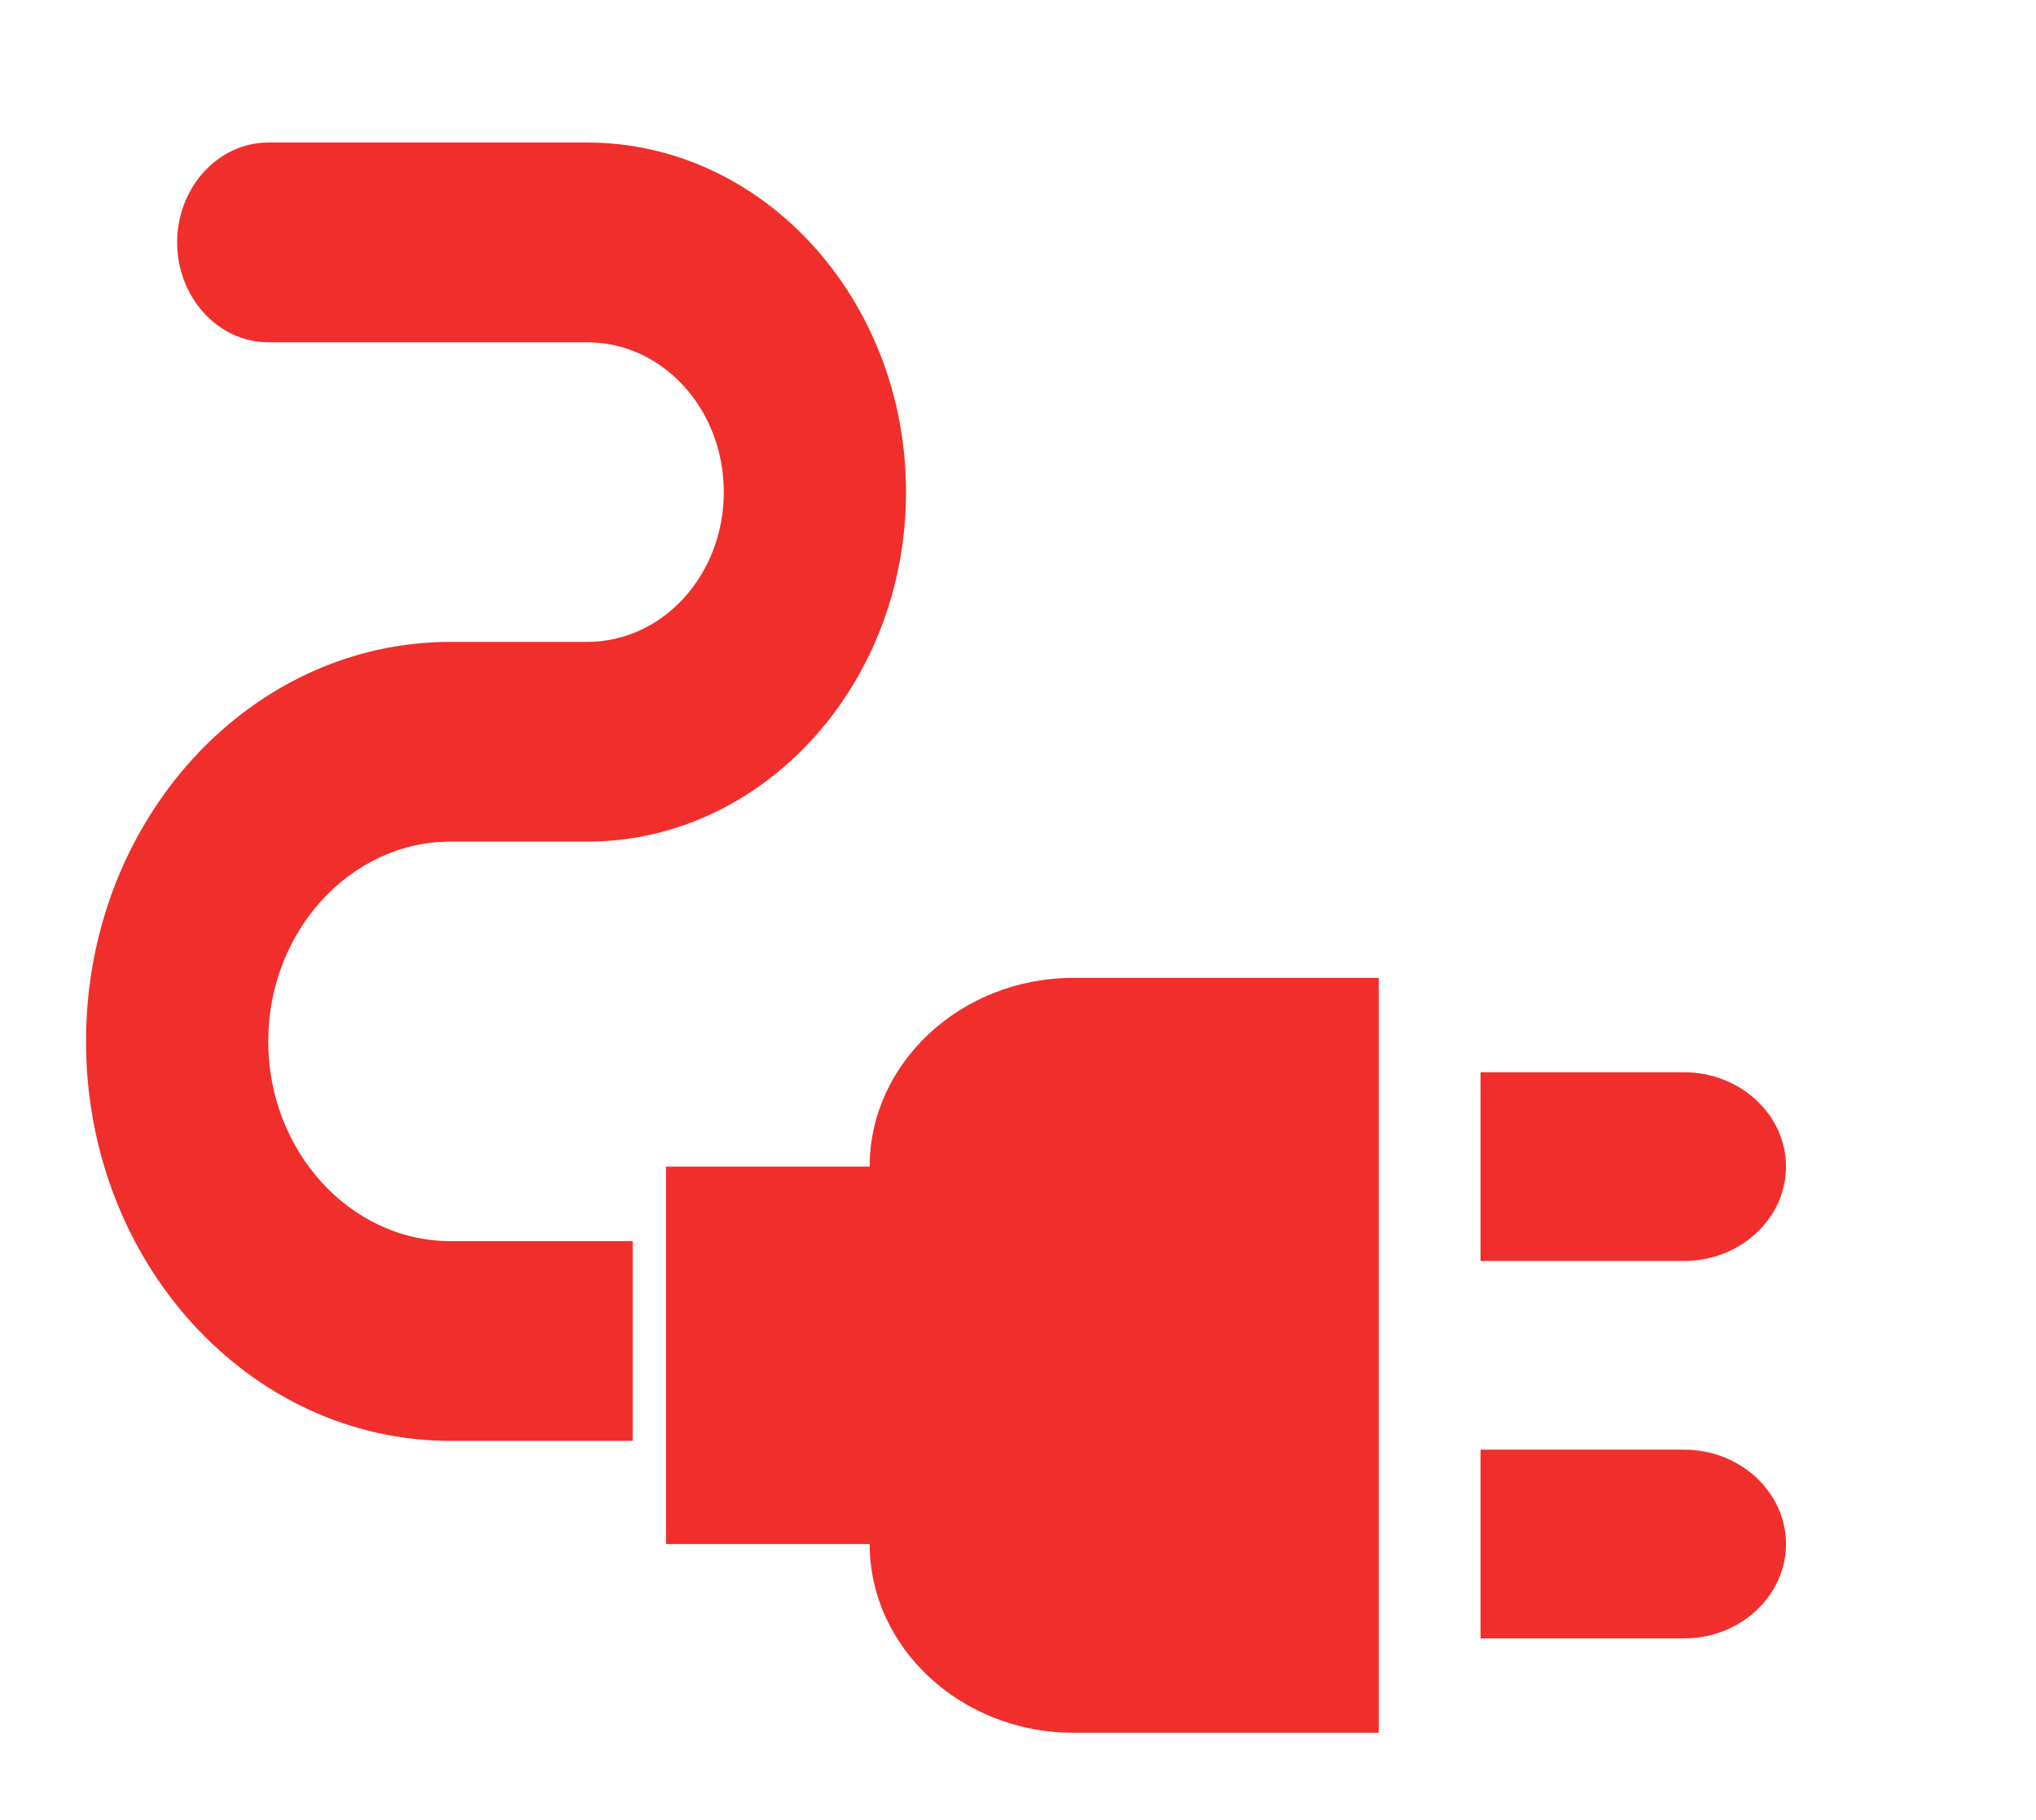 <svg width="113" height="101" viewBox="0 0 113 101" fill="none" xmlns="http://www.w3.org/2000/svg">
<g filter="url(#filter0_d_1_42)">
<path d="M99.125 60.754C99.125 57.874 96.582 55.517 93.474 55.517H82.172V65.992H93.474C96.582 65.992 99.125 63.635 99.125 60.754ZM93.474 76.466H82.172V86.941H93.474C96.582 86.941 99.125 84.585 99.125 81.704C99.125 78.823 96.582 76.466 93.474 76.466ZM48.267 60.754H36.965V81.704H48.267C48.267 87.465 53.353 92.179 59.569 92.179H76.521V50.279H59.569C53.353 50.279 48.267 54.993 48.267 60.754Z" fill="#F02E2C"/>
<path d="M14.888 53.803C14.888 47.705 19.439 42.716 25.002 42.716H32.587C42.346 42.716 50.285 34.013 50.285 23.313C50.285 12.614 42.346 3.911 32.587 3.911H14.888C12.107 3.911 9.832 6.405 9.832 9.454C9.832 12.503 12.107 14.998 14.888 14.998H32.587C36.784 14.998 40.172 18.712 40.172 23.313C40.172 27.915 36.784 31.629 32.587 31.629H25.002C13.826 31.629 4.775 41.552 4.775 53.803C4.775 66.055 13.826 75.978 25.002 75.978H35.115V64.89H25.002C19.439 64.89 14.888 59.901 14.888 53.803Z" fill="#F02E2C"/>
</g>
<defs>
<filter id="filter0_d_1_42" x="-2" y="0" width="119" height="108" filterUnits="userSpaceOnUse" color-interpolation-filters="sRGB">
<feFlood flood-opacity="0" result="BackgroundImageFix"/>
<feColorMatrix in="SourceAlpha" type="matrix" values="0 0 0 0 0 0 0 0 0 0 0 0 0 0 0 0 0 0 127 0" result="hardAlpha"/>
<feOffset dy="4"/>
<feGaussianBlur stdDeviation="2"/>
<feComposite in2="hardAlpha" operator="out"/>
<feColorMatrix type="matrix" values="0 0 0 0 0 0 0 0 0 0 0 0 0 0 0 0 0 0 0.25 0"/>
<feBlend mode="normal" in2="BackgroundImageFix" result="effect1_dropShadow_1_42"/>
<feBlend mode="normal" in="SourceGraphic" in2="effect1_dropShadow_1_42" result="shape"/>
</filter>
</defs>
</svg>

